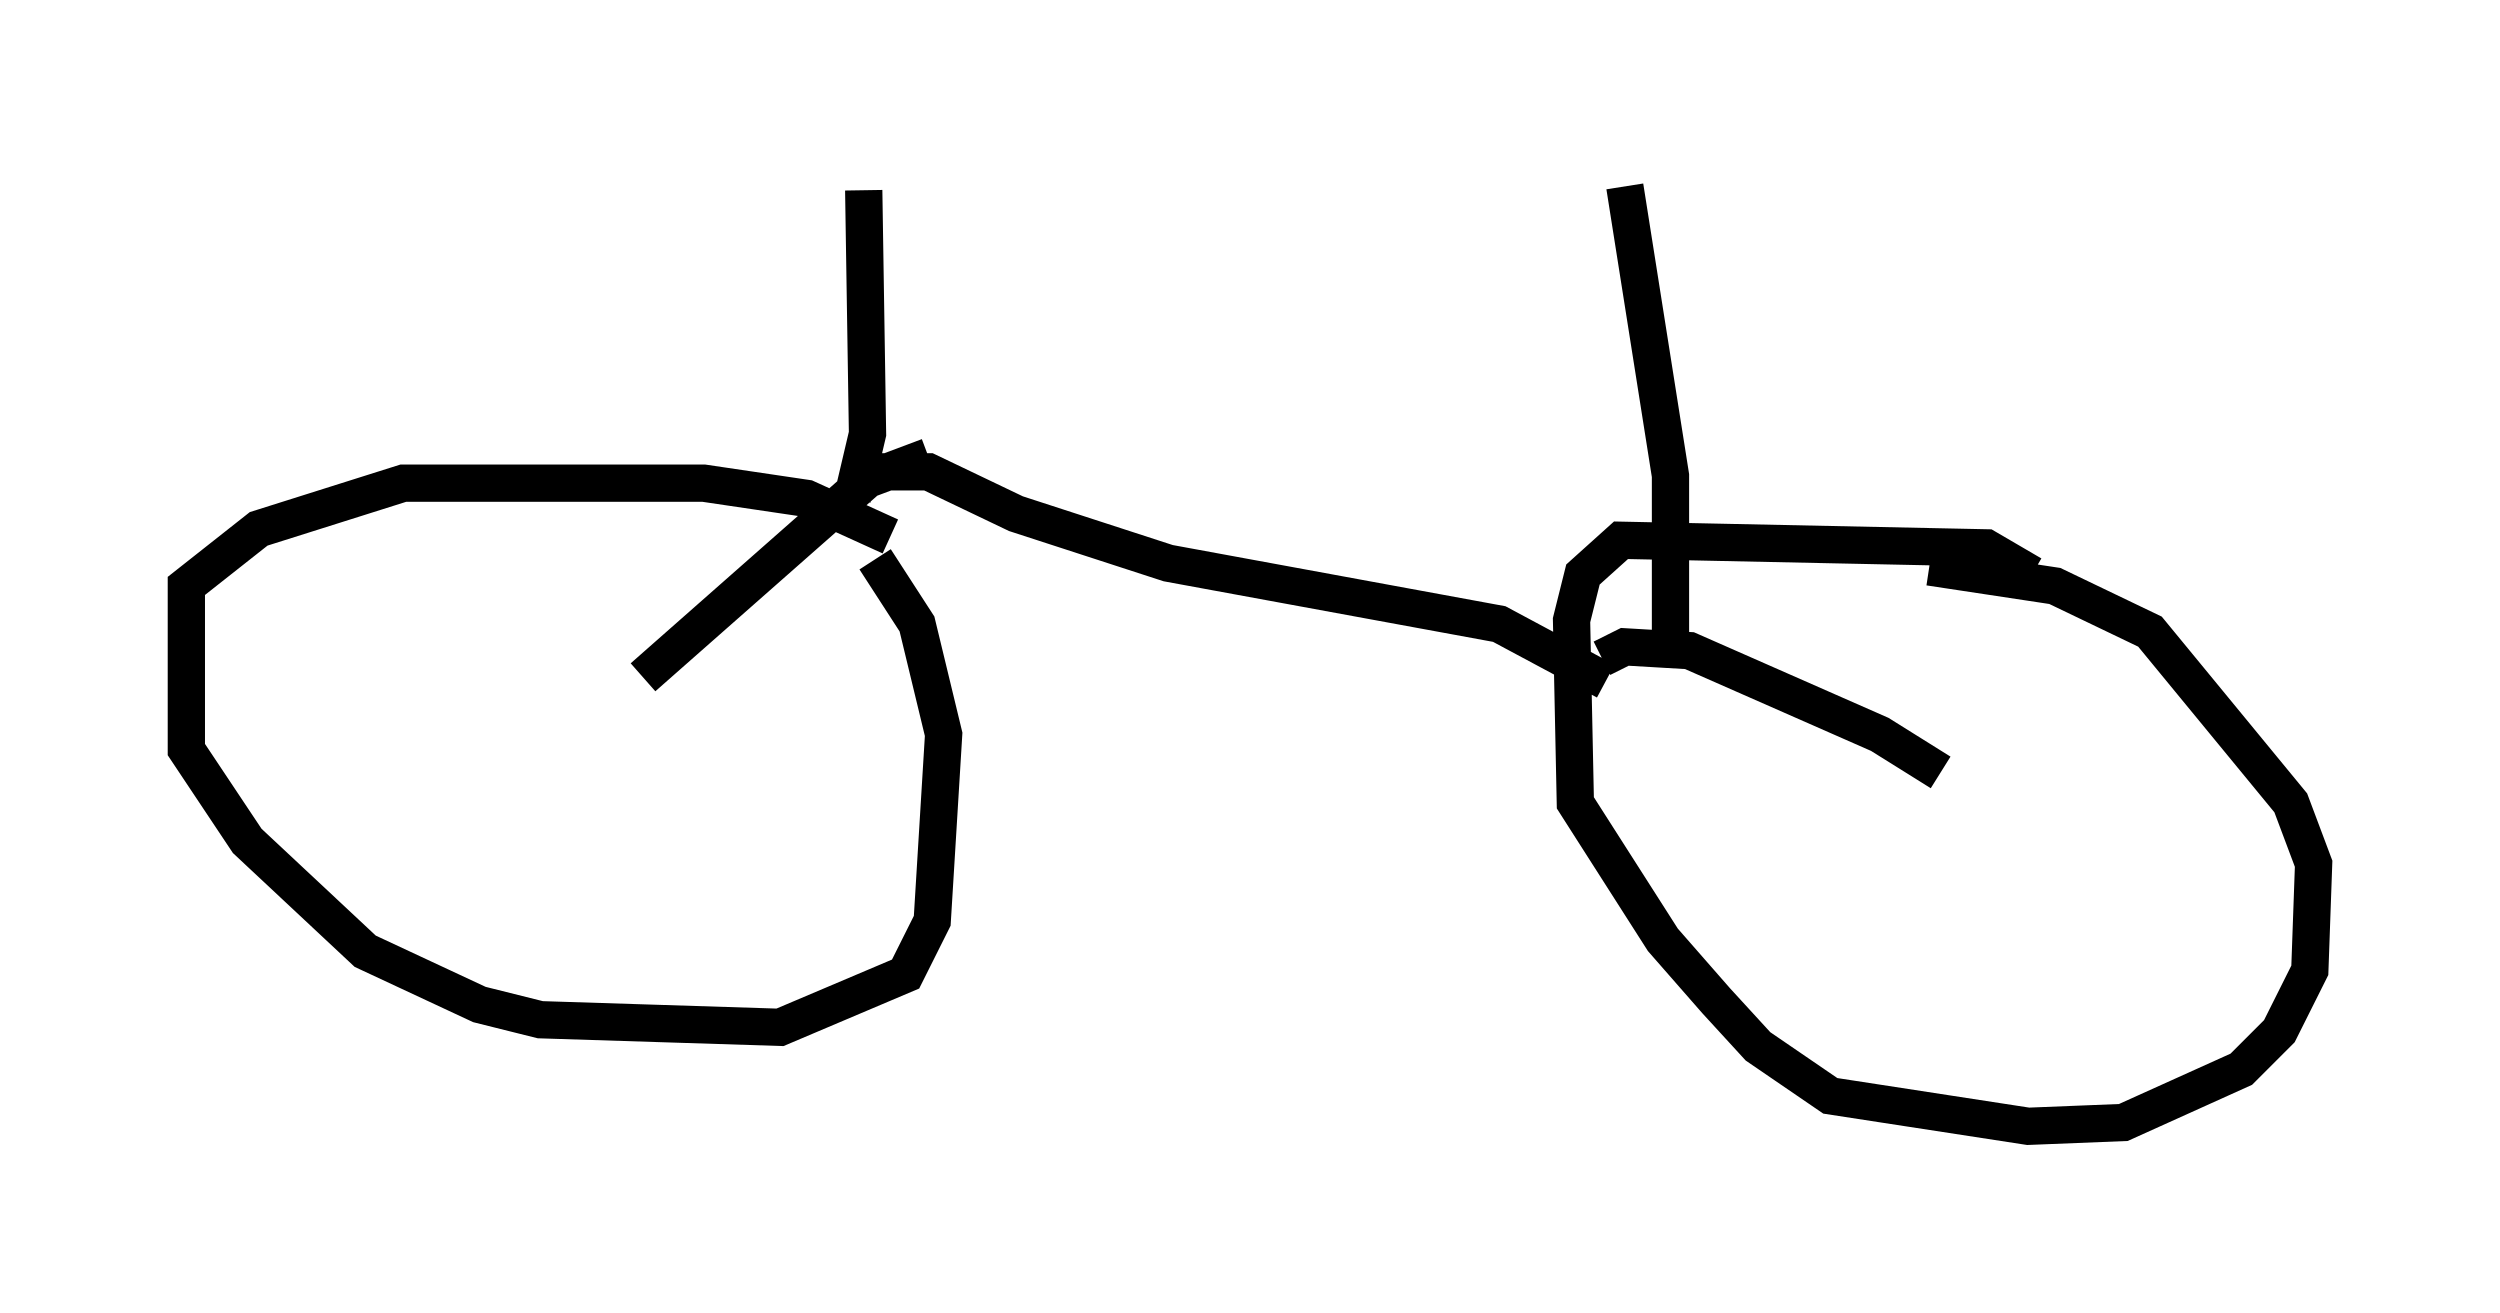 <?xml version="1.0" encoding="utf-8" ?>
<svg baseProfile="full" height="35.215" version="1.1" width="67.065" xmlns="http://www.w3.org/2000/svg" xmlns:ev="http://www.w3.org/2001/xml-events" xmlns:xlink="http://www.w3.org/1999/xlink"><defs /><rect fill="white" height="35.215" width="67.065" x="0" y="0" /><path d="M24.6, 15.208 m-0.715, -0.817 l-2.246, -1.021 -2.756, -0.408 l-8.065, 0.0 -3.879, 1.225 l-1.94, 1.531 0.0, 4.39 l1.633, 2.45 3.165, 2.96 l3.063, 1.429 1.633, 0.408 l6.431, 0.204 3.369, -1.429 l0.715, -1.429 0.306, -5.002 l-0.715, -2.96 -1.123, -1.735 m31.034, 0.408 l-1.225, -0.715 -9.8, -0.204 l-1.021, 0.919 -0.306, 1.225 l0.102, 4.9 2.348, 3.675 l1.429, 1.633 1.123, 1.225 l1.94, 1.327 5.308, 0.817 l2.552, -0.102 3.165, -1.429 l1.021, -1.021 0.817, -1.633 l0.102, -2.858 -0.613, -1.633 l-3.777, -4.594 -2.552, -1.225 l-3.369, -0.51 m-0.919, 0.408 l0.0, 0.0 m-27.971, -2.246 l0.408, -1.735 -0.102, -6.533 m-0.306, 7.554 l2.042, 0.0 2.348, 1.123 l4.083, 1.327 8.881, 1.633 l2.858, 1.531 m-0.102, -0.613 l0.613, -0.306 1.735, 0.102 l5.104, 2.246 1.633, 1.021 m-27.154, -8.473 l-1.633, 0.613 -6.023, 5.308 m27.563, -0.613 l0.0, -4.798 -1.225, -7.758 " fill="none" stroke="black" stroke-width="1" /></svg>